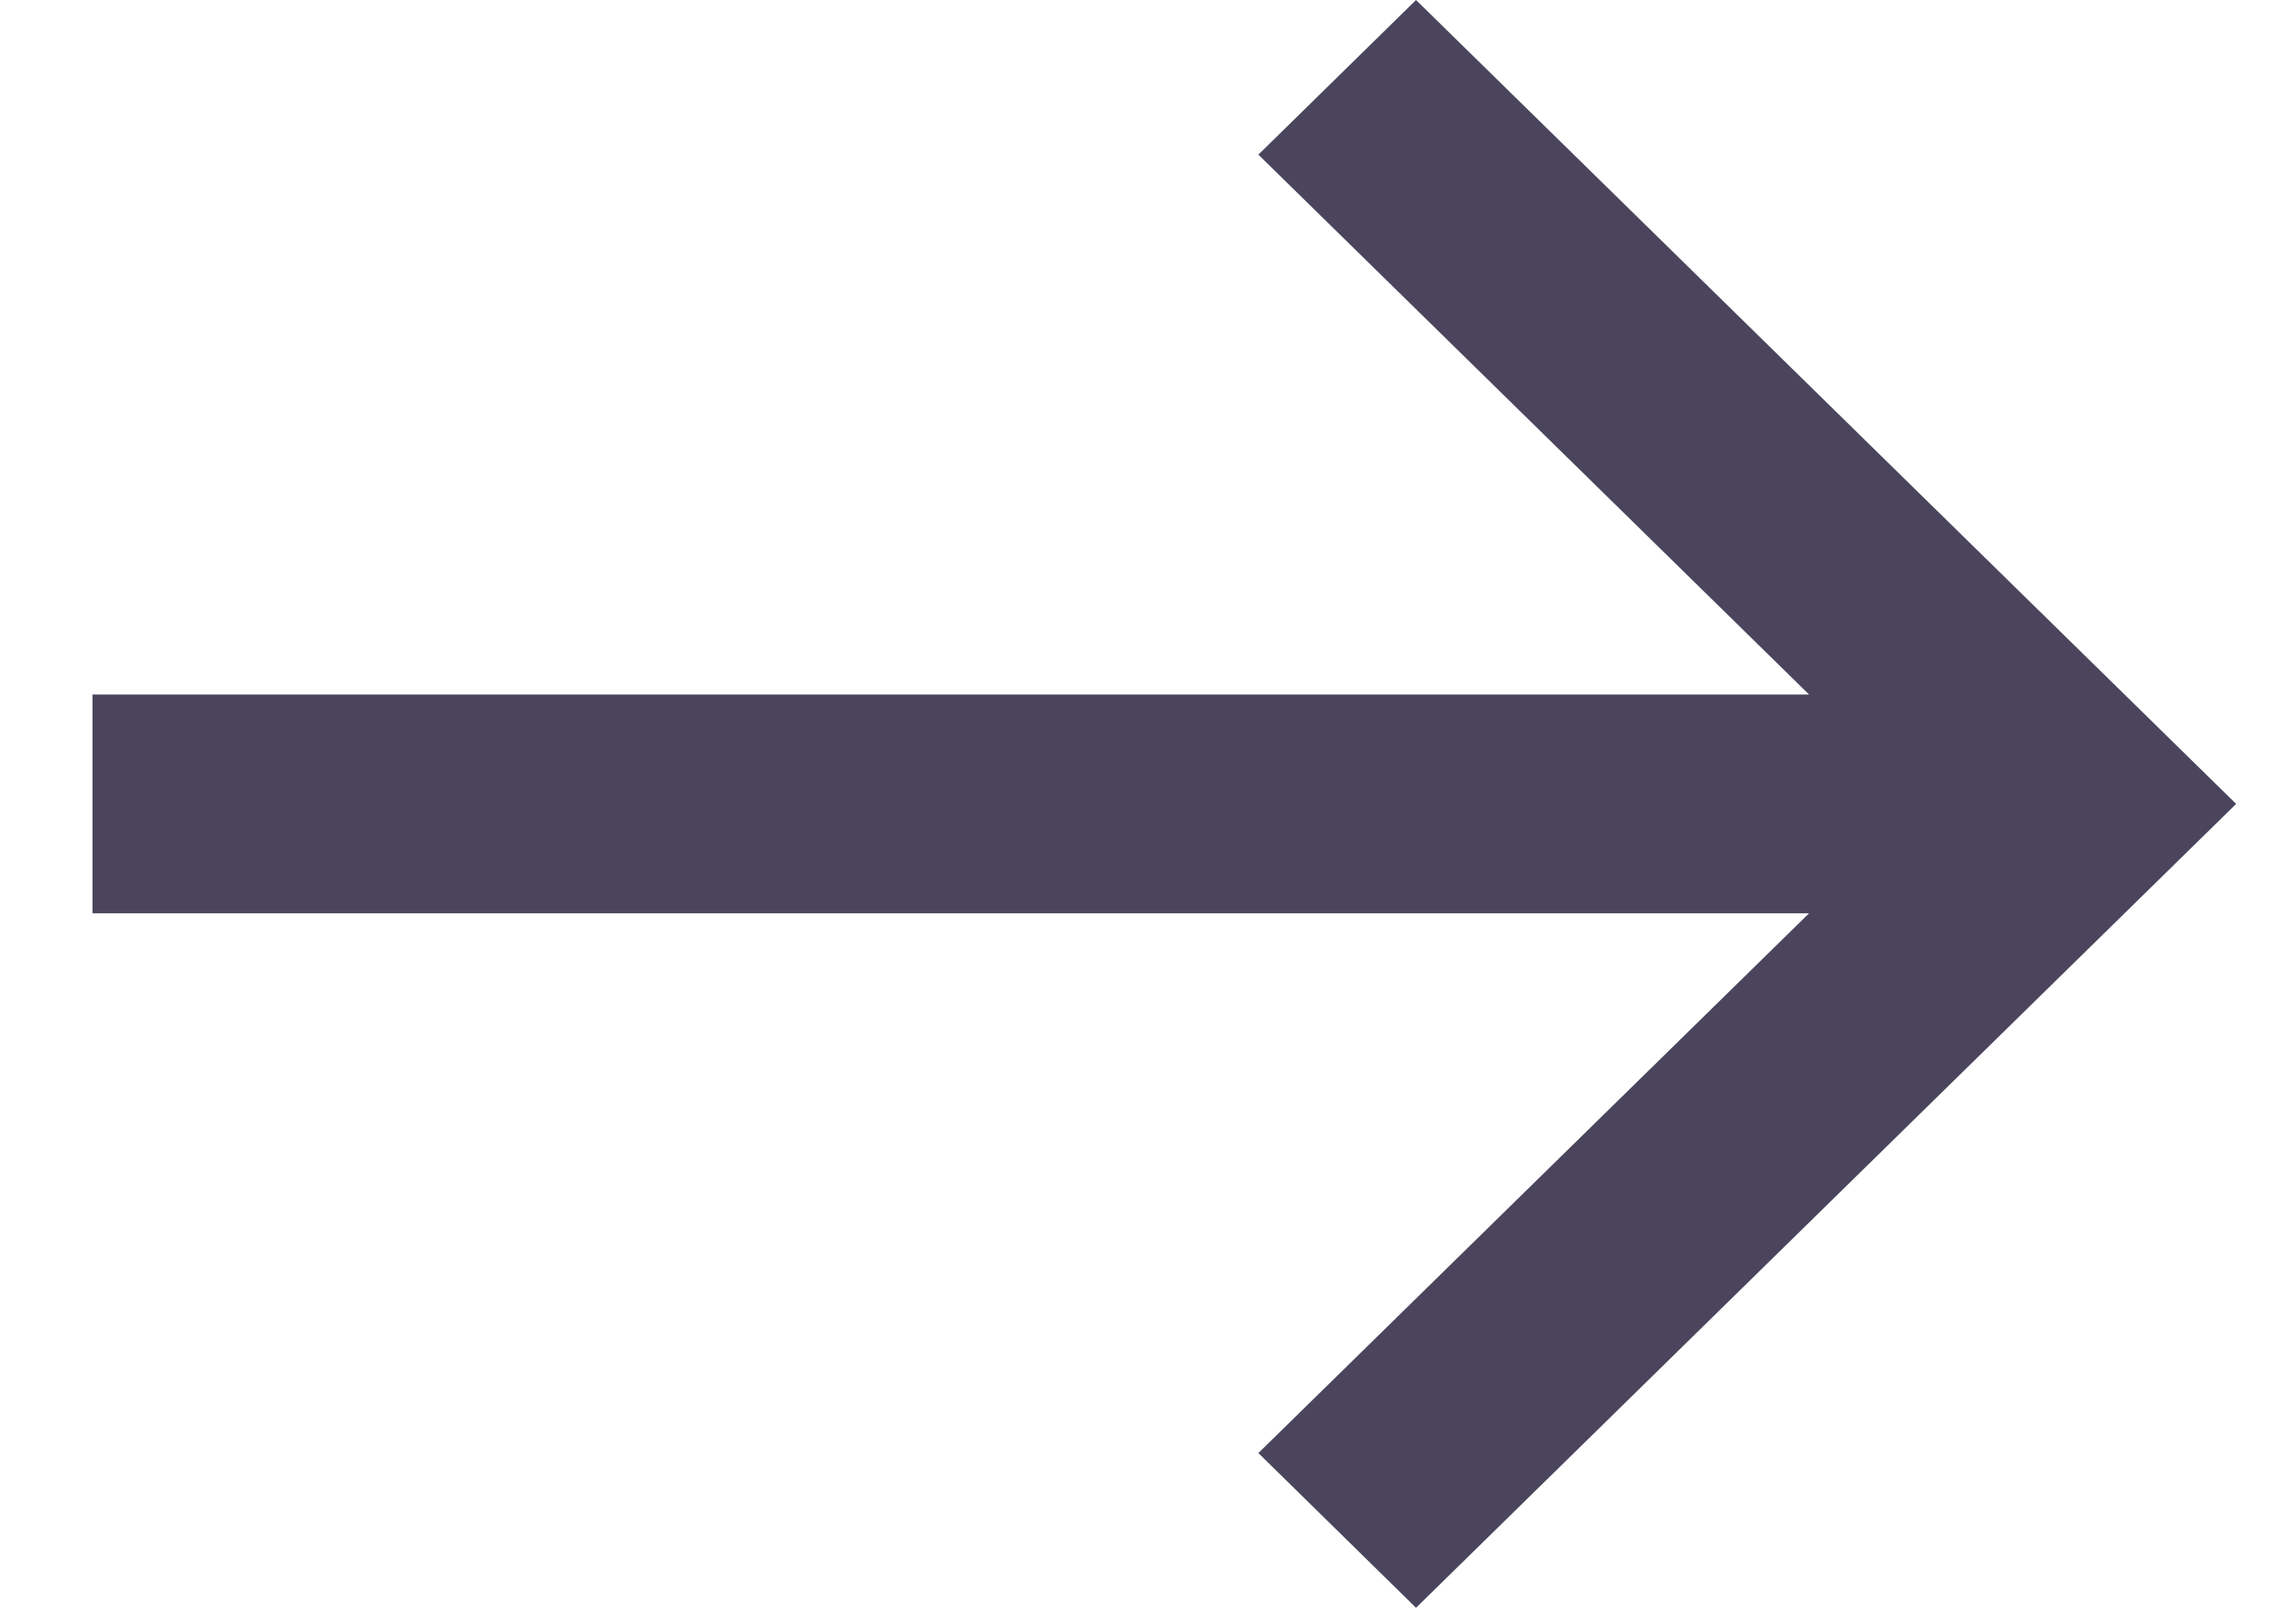 <svg xmlns="http://www.w3.org/2000/svg" width="24" height="17" viewBox="0 0 24 17">
    <path fill="#4a455c" fill-rule="evenodd" d="M1213.821 247L1212.171 248.619 1217.935 254.271 1199.968 254.271 1199.968 256.561 1217.935 256.561 1212.171 262.212 1213.821 263.832 1222.405 255.416z" transform="translate(-1199 -247)"/>
</svg>
